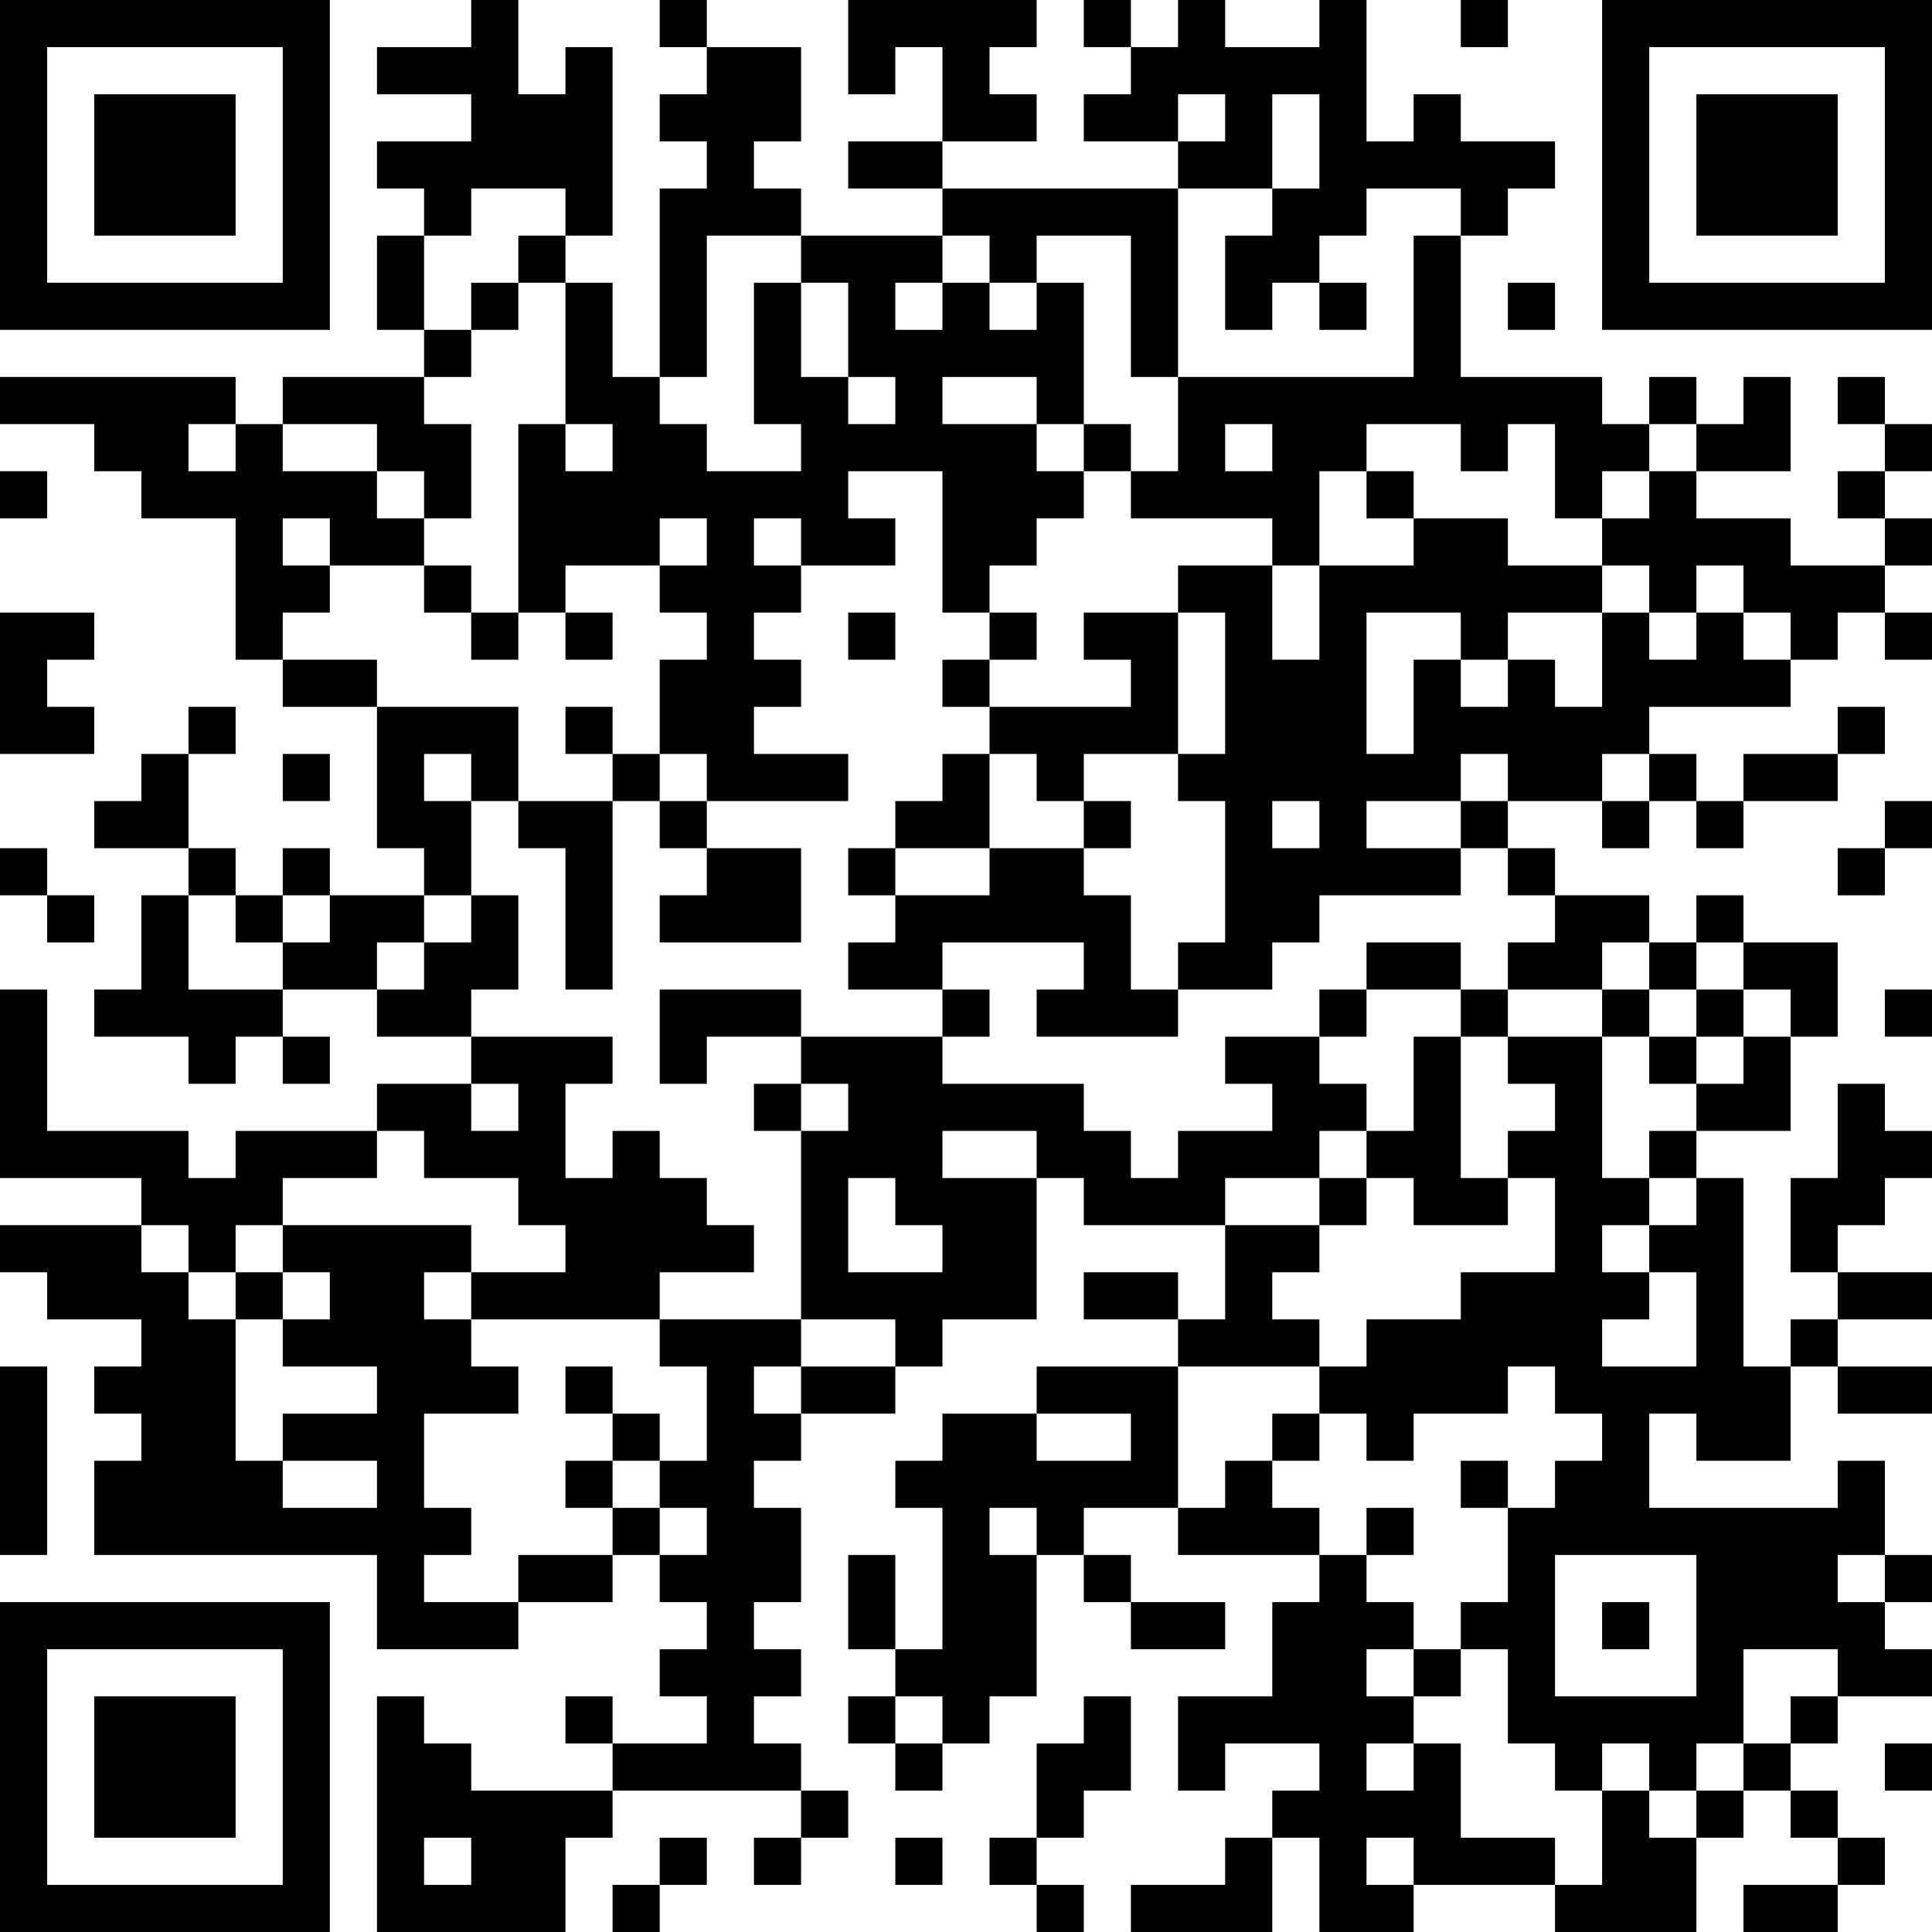<?xml version="1.0" encoding="UTF-8"?>
<svg xmlns="http://www.w3.org/2000/svg" version="1.1" width="300" height="300" viewBox="0 0 300 300"><rect x="0" y="0" width="300" height="300" fill="#ffffff"/><g transform="scale(7.317)"><g transform="translate(0,0)"><path fill-rule="evenodd" d="M10 0L10 1L8 1L8 2L10 2L10 3L8 3L8 4L9 4L9 5L8 5L8 7L9 7L9 8L6 8L6 9L5 9L5 8L0 8L0 9L2 9L2 10L3 10L3 11L5 11L5 14L6 14L6 15L8 15L8 18L9 18L9 19L7 19L7 18L6 18L6 19L5 19L5 18L4 18L4 16L5 16L5 15L4 15L4 16L3 16L3 17L2 17L2 18L4 18L4 19L3 19L3 21L2 21L2 22L4 22L4 23L5 23L5 22L6 22L6 23L7 23L7 22L6 22L6 21L8 21L8 22L10 22L10 23L8 23L8 24L5 24L5 25L4 25L4 24L1 24L1 21L0 21L0 25L3 25L3 26L0 26L0 27L1 27L1 28L3 28L3 29L2 29L2 30L3 30L3 31L2 31L2 33L8 33L8 35L11 35L11 34L13 34L13 33L14 33L14 34L15 34L15 35L14 35L14 36L15 36L15 37L13 37L13 36L12 36L12 37L13 37L13 38L10 38L10 37L9 37L9 36L8 36L8 41L12 41L12 39L13 39L13 38L17 38L17 39L16 39L16 40L17 40L17 39L18 39L18 38L17 38L17 37L16 37L16 36L17 36L17 35L16 35L16 34L17 34L17 32L16 32L16 31L17 31L17 30L19 30L19 29L20 29L20 28L22 28L22 25L23 25L23 26L26 26L26 28L25 28L25 27L23 27L23 28L25 28L25 29L22 29L22 30L20 30L20 31L19 31L19 32L20 32L20 35L19 35L19 33L18 33L18 35L19 35L19 36L18 36L18 37L19 37L19 38L20 38L20 37L21 37L21 36L22 36L22 33L23 33L23 34L24 34L24 35L26 35L26 34L24 34L24 33L23 33L23 32L25 32L25 33L28 33L28 34L27 34L27 36L25 36L25 38L26 38L26 37L28 37L28 38L27 38L27 39L26 39L26 40L24 40L24 41L27 41L27 39L28 39L28 41L30 41L30 40L33 40L33 41L36 41L36 39L37 39L37 38L38 38L38 39L39 39L39 40L37 40L37 41L39 41L39 40L40 40L40 39L39 39L39 38L38 38L38 37L39 37L39 36L41 36L41 35L40 35L40 34L41 34L41 33L40 33L40 31L39 31L39 32L35 32L35 30L36 30L36 31L38 31L38 29L39 29L39 30L41 30L41 29L39 29L39 28L41 28L41 27L39 27L39 26L40 26L40 25L41 25L41 24L40 24L40 23L39 23L39 25L38 25L38 27L39 27L39 28L38 28L38 29L37 29L37 25L36 25L36 24L38 24L38 22L39 22L39 20L37 20L37 19L36 19L36 20L35 20L35 19L33 19L33 18L32 18L32 17L34 17L34 18L35 18L35 17L36 17L36 18L37 18L37 17L39 17L39 16L40 16L40 15L39 15L39 16L37 16L37 17L36 17L36 16L35 16L35 15L38 15L38 14L39 14L39 13L40 13L40 14L41 14L41 13L40 13L40 12L41 12L41 11L40 11L40 10L41 10L41 9L40 9L40 8L39 8L39 9L40 9L40 10L39 10L39 11L40 11L40 12L38 12L38 11L36 11L36 10L38 10L38 8L37 8L37 9L36 9L36 8L35 8L35 9L34 9L34 8L31 8L31 5L32 5L32 4L33 4L33 3L31 3L31 2L30 2L30 3L29 3L29 0L28 0L28 1L26 1L26 0L25 0L25 1L24 1L24 0L23 0L23 1L24 1L24 2L23 2L23 3L25 3L25 4L20 4L20 3L22 3L22 2L21 2L21 1L22 1L22 0L18 0L18 2L19 2L19 1L20 1L20 3L18 3L18 4L20 4L20 5L17 5L17 4L16 4L16 3L17 3L17 1L15 1L15 0L14 0L14 1L15 1L15 2L14 2L14 3L15 3L15 4L14 4L14 8L13 8L13 6L12 6L12 5L13 5L13 1L12 1L12 2L11 2L11 0ZM31 0L31 1L32 1L32 0ZM25 2L25 3L26 3L26 2ZM27 2L27 4L25 4L25 8L24 8L24 5L22 5L22 6L21 6L21 5L20 5L20 6L19 6L19 7L20 7L20 6L21 6L21 7L22 7L22 6L23 6L23 9L22 9L22 8L20 8L20 9L22 9L22 10L23 10L23 11L22 11L22 12L21 12L21 13L20 13L20 10L18 10L18 11L19 11L19 12L17 12L17 11L16 11L16 12L17 12L17 13L16 13L16 14L17 14L17 15L16 15L16 16L18 16L18 17L15 17L15 16L14 16L14 14L15 14L15 13L14 13L14 12L15 12L15 11L14 11L14 12L12 12L12 13L11 13L11 9L12 9L12 10L13 10L13 9L12 9L12 6L11 6L11 5L12 5L12 4L10 4L10 5L9 5L9 7L10 7L10 8L9 8L9 9L10 9L10 11L9 11L9 10L8 10L8 9L6 9L6 10L8 10L8 11L9 11L9 12L7 12L7 11L6 11L6 12L7 12L7 13L6 13L6 14L8 14L8 15L11 15L11 17L10 17L10 16L9 16L9 17L10 17L10 19L9 19L9 20L8 20L8 21L9 21L9 20L10 20L10 19L11 19L11 21L10 21L10 22L13 22L13 23L12 23L12 25L13 25L13 24L14 24L14 25L15 25L15 26L16 26L16 27L14 27L14 28L10 28L10 27L12 27L12 26L11 26L11 25L9 25L9 24L8 24L8 25L6 25L6 26L5 26L5 27L4 27L4 26L3 26L3 27L4 27L4 28L5 28L5 31L6 31L6 32L8 32L8 31L6 31L6 30L8 30L8 29L6 29L6 28L7 28L7 27L6 27L6 26L10 26L10 27L9 27L9 28L10 28L10 29L11 29L11 30L9 30L9 32L10 32L10 33L9 33L9 34L11 34L11 33L13 33L13 32L14 32L14 33L15 33L15 32L14 32L14 31L15 31L15 29L14 29L14 28L17 28L17 29L16 29L16 30L17 30L17 29L19 29L19 28L17 28L17 24L18 24L18 23L17 23L17 22L20 22L20 23L23 23L23 24L24 24L24 25L25 25L25 24L27 24L27 23L26 23L26 22L28 22L28 23L29 23L29 24L28 24L28 25L26 25L26 26L28 26L28 27L27 27L27 28L28 28L28 29L25 29L25 32L26 32L26 31L27 31L27 32L28 32L28 33L29 33L29 34L30 34L30 35L29 35L29 36L30 36L30 37L29 37L29 38L30 38L30 37L31 37L31 39L33 39L33 40L34 40L34 38L35 38L35 39L36 39L36 38L37 38L37 37L38 37L38 36L39 36L39 35L37 35L37 37L36 37L36 38L35 38L35 37L34 37L34 38L33 38L33 37L32 37L32 35L31 35L31 34L32 34L32 32L33 32L33 31L34 31L34 30L33 30L33 29L32 29L32 30L30 30L30 31L29 31L29 30L28 30L28 29L29 29L29 28L31 28L31 27L33 27L33 25L32 25L32 24L33 24L33 23L32 23L32 22L34 22L34 25L35 25L35 26L34 26L34 27L35 27L35 28L34 28L34 29L36 29L36 27L35 27L35 26L36 26L36 25L35 25L35 24L36 24L36 23L37 23L37 22L38 22L38 21L37 21L37 20L36 20L36 21L35 21L35 20L34 20L34 21L32 21L32 20L33 20L33 19L32 19L32 18L31 18L31 17L32 17L32 16L31 16L31 17L29 17L29 18L31 18L31 19L28 19L28 20L27 20L27 21L25 21L25 20L26 20L26 17L25 17L25 16L26 16L26 13L25 13L25 12L27 12L27 14L28 14L28 12L30 12L30 11L32 11L32 12L34 12L34 13L32 13L32 14L31 14L31 13L29 13L29 16L30 16L30 14L31 14L31 15L32 15L32 14L33 14L33 15L34 15L34 13L35 13L35 14L36 14L36 13L37 13L37 14L38 14L38 13L37 13L37 12L36 12L36 13L35 13L35 12L34 12L34 11L35 11L35 10L36 10L36 9L35 9L35 10L34 10L34 11L33 11L33 9L32 9L32 10L31 10L31 9L29 9L29 10L28 10L28 12L27 12L27 11L24 11L24 10L25 10L25 8L30 8L30 5L31 5L31 4L29 4L29 5L28 5L28 6L27 6L27 7L26 7L26 5L27 5L27 4L28 4L28 2ZM15 5L15 8L14 8L14 9L15 9L15 10L17 10L17 9L16 9L16 6L17 6L17 8L18 8L18 9L19 9L19 8L18 8L18 6L17 6L17 5ZM10 6L10 7L11 7L11 6ZM28 6L28 7L29 7L29 6ZM32 6L32 7L33 7L33 6ZM4 9L4 10L5 10L5 9ZM23 9L23 10L24 10L24 9ZM26 9L26 10L27 10L27 9ZM0 10L0 11L1 11L1 10ZM29 10L29 11L30 11L30 10ZM9 12L9 13L10 13L10 14L11 14L11 13L10 13L10 12ZM0 13L0 16L2 16L2 15L1 15L1 14L2 14L2 13ZM12 13L12 14L13 14L13 13ZM18 13L18 14L19 14L19 13ZM21 13L21 14L20 14L20 15L21 15L21 16L20 16L20 17L19 17L19 18L18 18L18 19L19 19L19 20L18 20L18 21L20 21L20 22L21 22L21 21L20 21L20 20L23 20L23 21L22 21L22 22L25 22L25 21L24 21L24 19L23 19L23 18L24 18L24 17L23 17L23 16L25 16L25 13L23 13L23 14L24 14L24 15L21 15L21 14L22 14L22 13ZM12 15L12 16L13 16L13 17L11 17L11 18L12 18L12 21L13 21L13 17L14 17L14 18L15 18L15 19L14 19L14 20L17 20L17 18L15 18L15 17L14 17L14 16L13 16L13 15ZM6 16L6 17L7 17L7 16ZM21 16L21 18L19 18L19 19L21 19L21 18L23 18L23 17L22 17L22 16ZM34 16L34 17L35 17L35 16ZM27 17L27 18L28 18L28 17ZM40 17L40 18L39 18L39 19L40 19L40 18L41 18L41 17ZM0 18L0 19L1 19L1 20L2 20L2 19L1 19L1 18ZM4 19L4 21L6 21L6 20L7 20L7 19L6 19L6 20L5 20L5 19ZM29 20L29 21L28 21L28 22L29 22L29 21L31 21L31 22L30 22L30 24L29 24L29 25L28 25L28 26L29 26L29 25L30 25L30 26L32 26L32 25L31 25L31 22L32 22L32 21L31 21L31 20ZM14 21L14 23L15 23L15 22L17 22L17 21ZM34 21L34 22L35 22L35 23L36 23L36 22L37 22L37 21L36 21L36 22L35 22L35 21ZM40 21L40 22L41 22L41 21ZM10 23L10 24L11 24L11 23ZM16 23L16 24L17 24L17 23ZM20 24L20 25L22 25L22 24ZM18 25L18 27L20 27L20 26L19 26L19 25ZM5 27L5 28L6 28L6 27ZM0 29L0 33L1 33L1 29ZM12 29L12 30L13 30L13 31L12 31L12 32L13 32L13 31L14 31L14 30L13 30L13 29ZM22 30L22 31L24 31L24 30ZM27 30L27 31L28 31L28 30ZM31 31L31 32L32 32L32 31ZM21 32L21 33L22 33L22 32ZM29 32L29 33L30 33L30 32ZM33 33L33 36L36 36L36 33ZM39 33L39 34L40 34L40 33ZM34 34L34 35L35 35L35 34ZM30 35L30 36L31 36L31 35ZM19 36L19 37L20 37L20 36ZM23 36L23 37L22 37L22 39L21 39L21 40L22 40L22 41L23 41L23 40L22 40L22 39L23 39L23 38L24 38L24 36ZM40 37L40 38L41 38L41 37ZM9 39L9 40L10 40L10 39ZM14 39L14 40L13 40L13 41L14 41L14 40L15 40L15 39ZM19 39L19 40L20 40L20 39ZM29 39L29 40L30 40L30 39ZM0 0L0 7L7 7L7 0ZM1 1L1 6L6 6L6 1ZM2 2L2 5L5 5L5 2ZM34 0L34 7L41 7L41 0ZM35 1L35 6L40 6L40 1ZM36 2L36 5L39 5L39 2ZM0 34L0 41L7 41L7 34ZM1 35L1 40L6 40L6 35ZM2 36L2 39L5 39L5 36Z" fill="#000000"/></g></g></svg>
